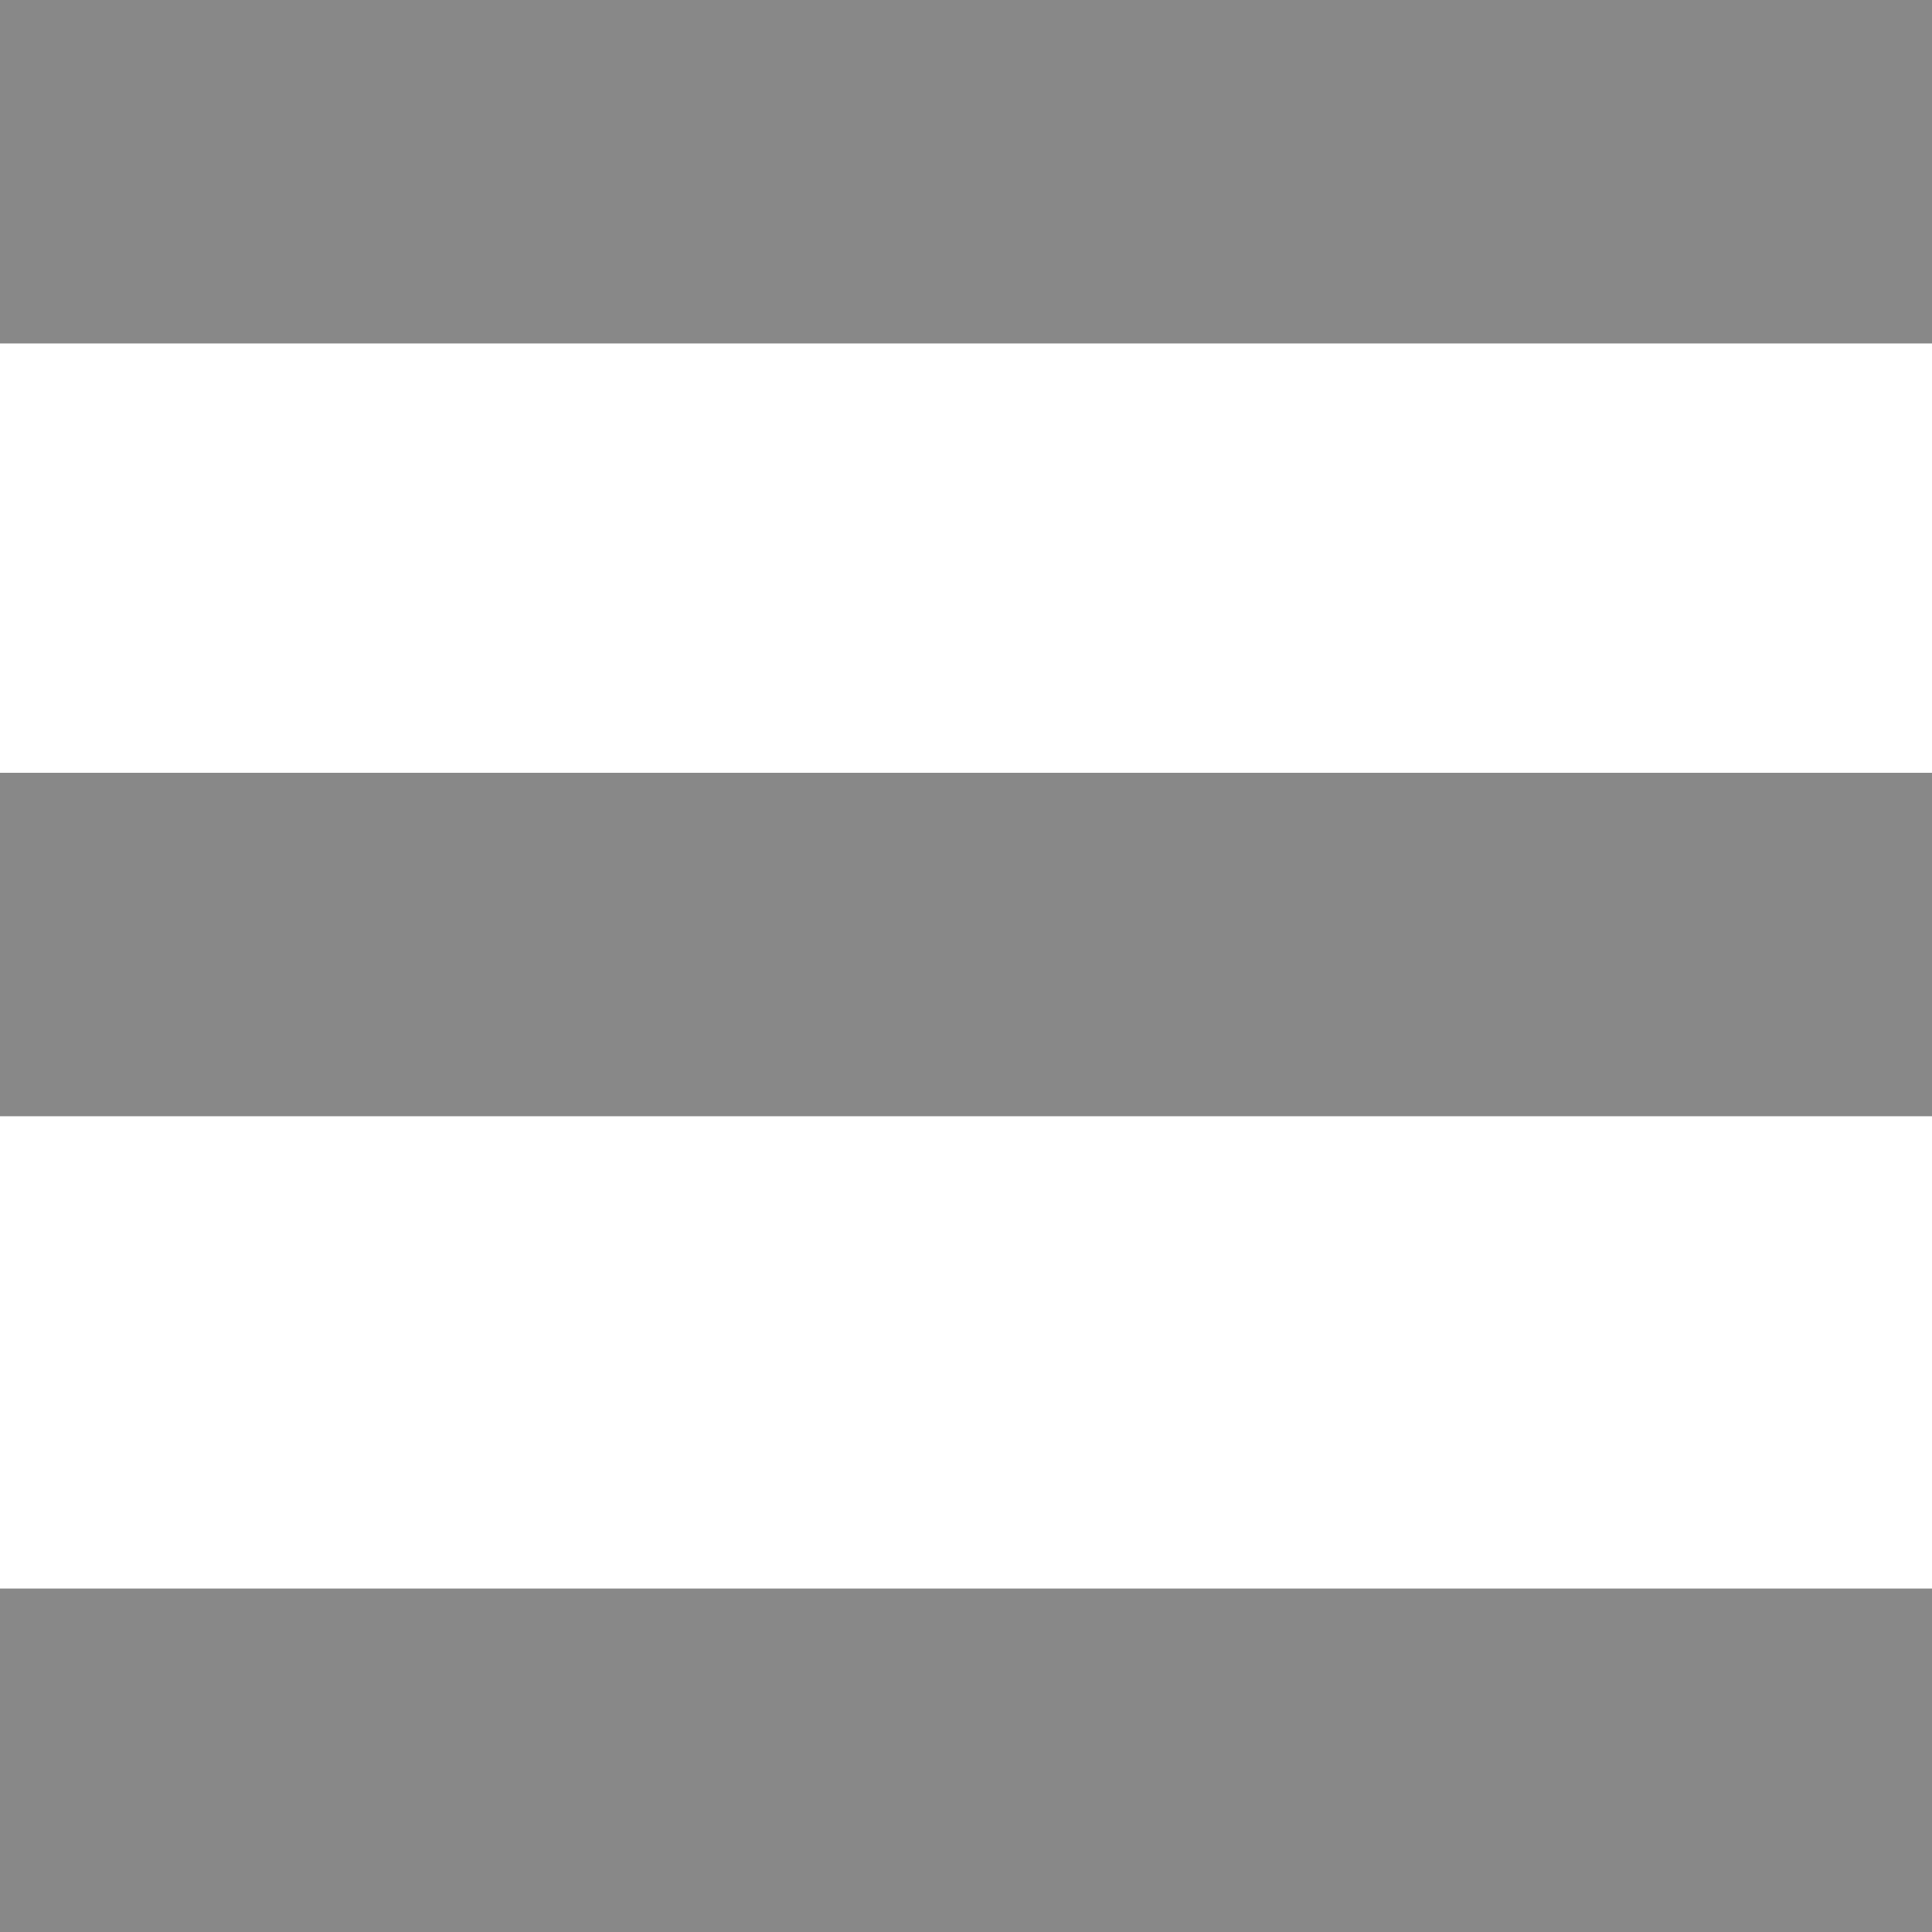 <svg width="35" height="35" viewBox="0 0 35 35" fill="none" xmlns="http://www.w3.org/2000/svg">
<rect y="14" width="35" height="6.222" fill="#888888"/>
<rect y="28.778" width="35" height="6.222" fill="#888888"/>
<rect width="35" height="6.222" fill="#888888"/>
</svg>
